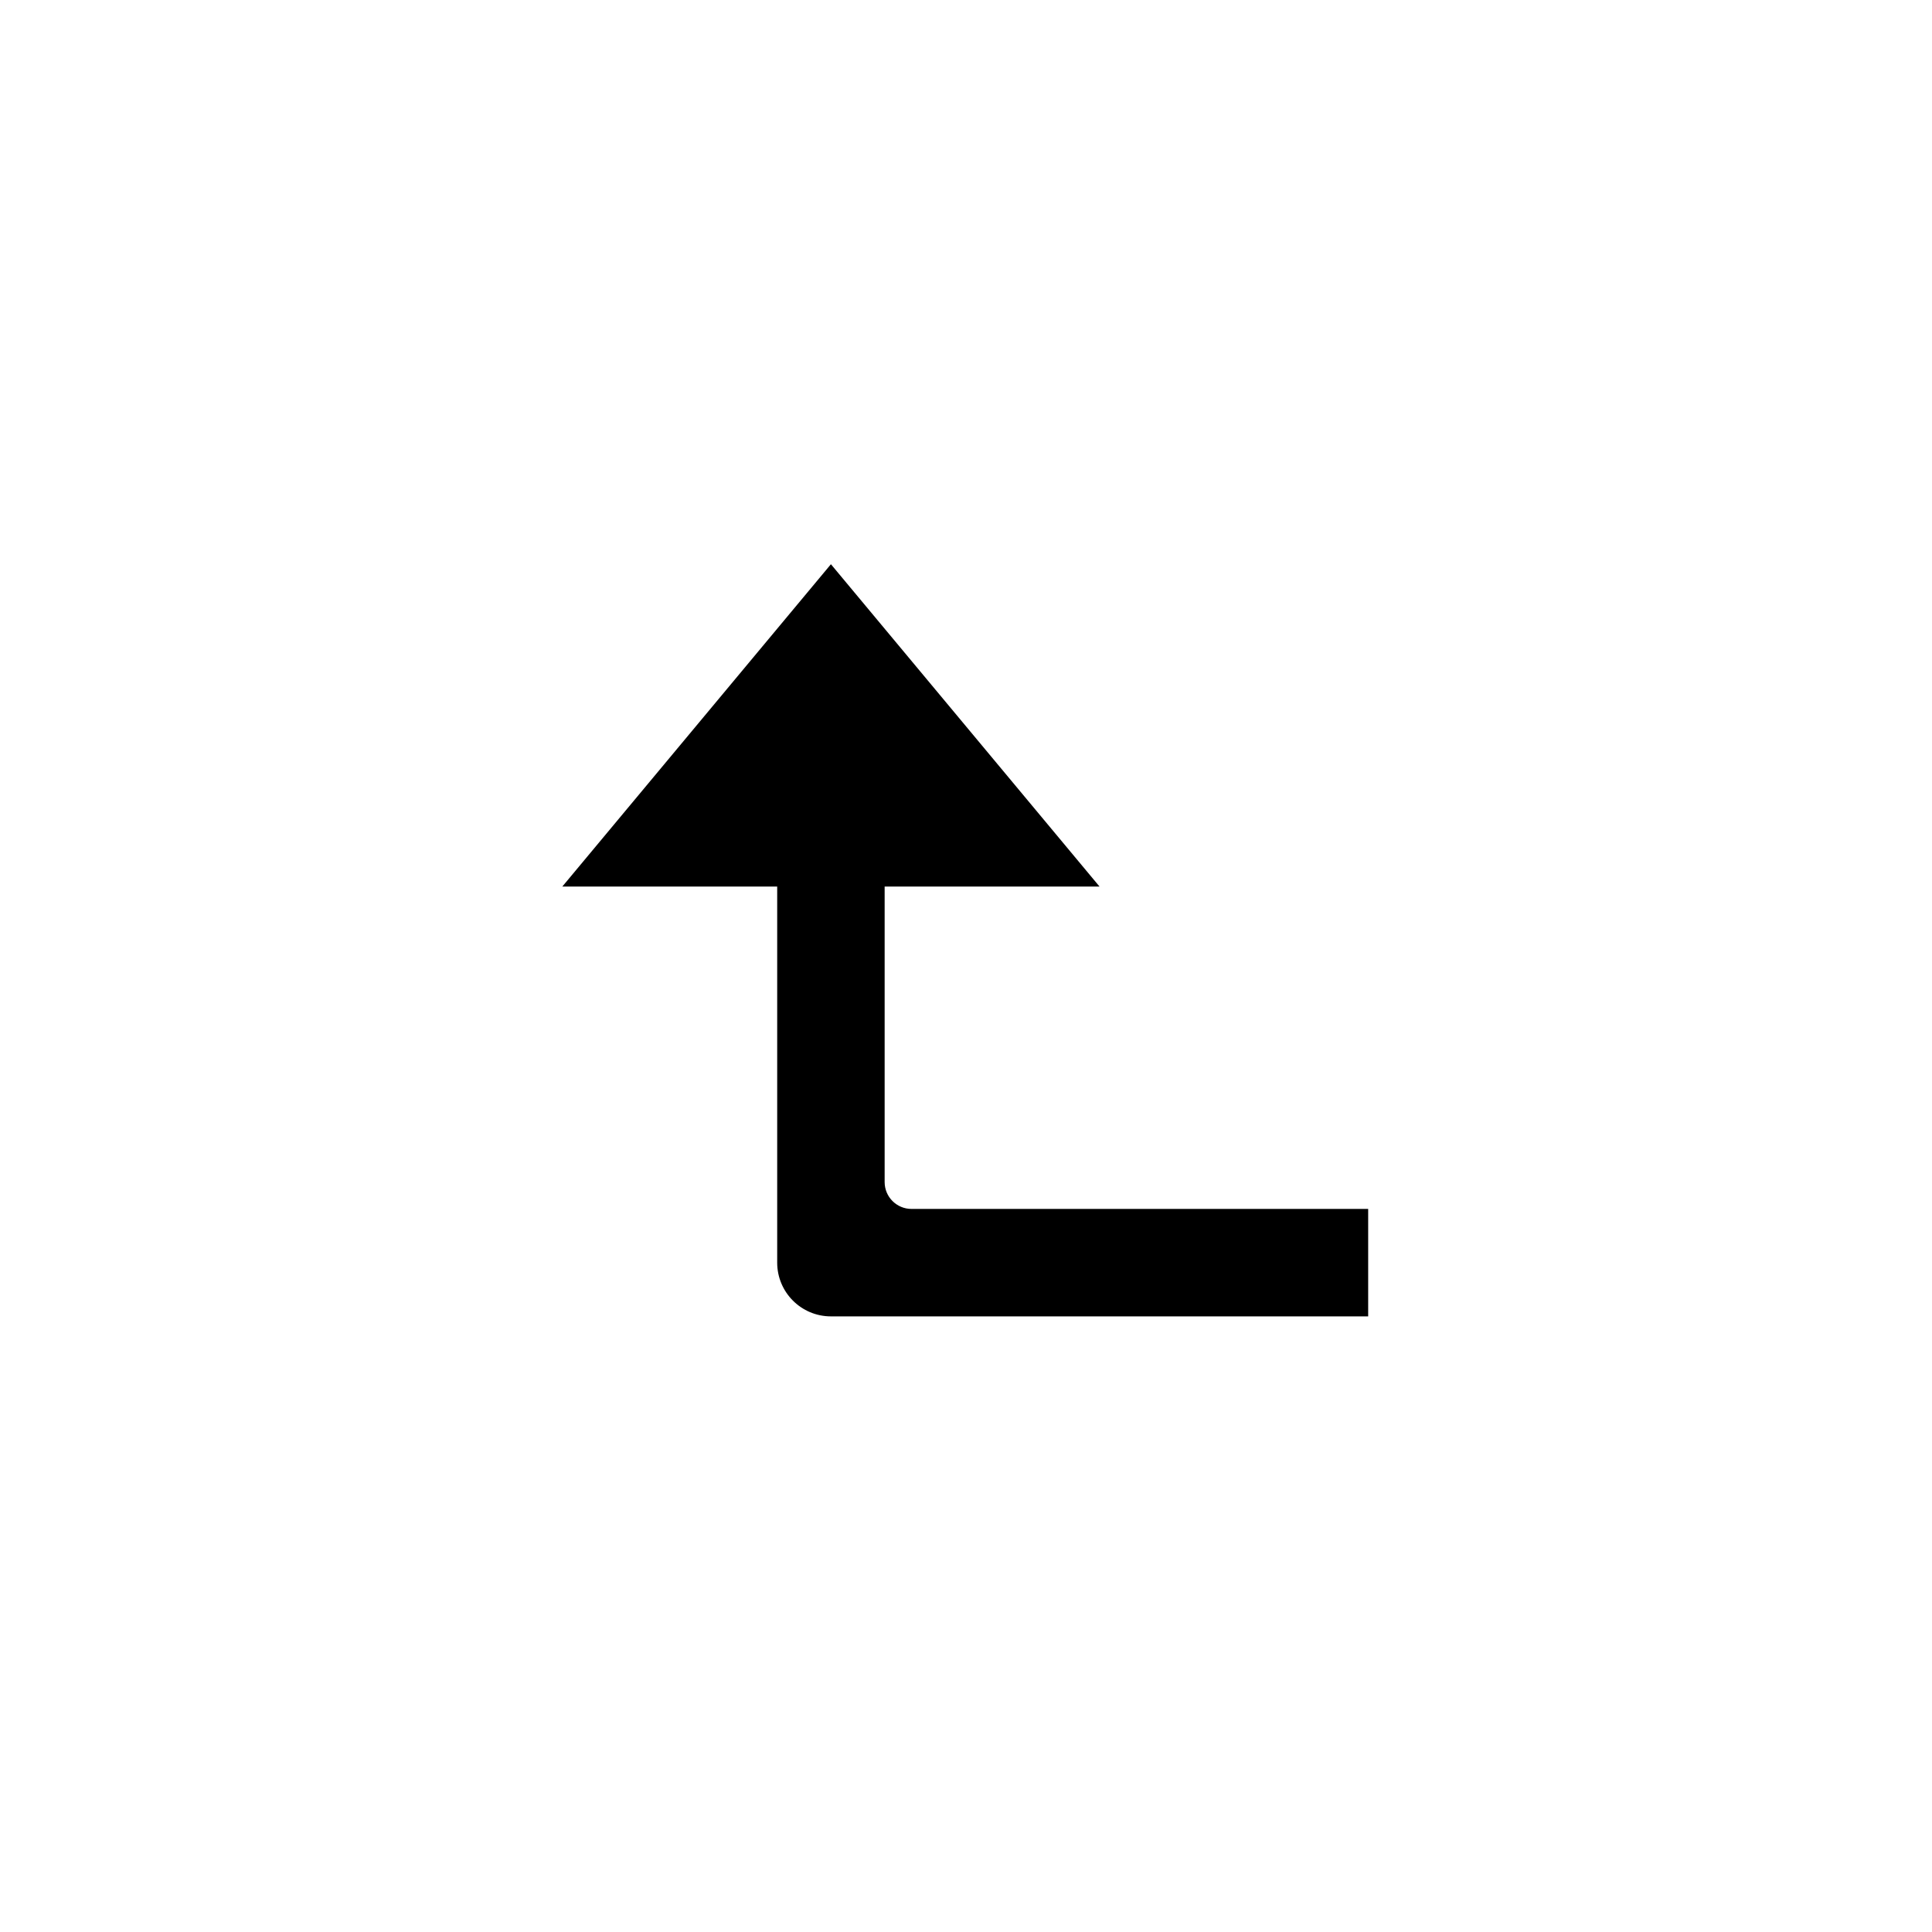 <?xml version="1.0" encoding="utf-8"?>
<svg viewBox="0 0 500 500" xmlns="http://www.w3.org/2000/svg">
  <g id="btn_system_back" fill="none" fill-rule="evenodd" transform="matrix(3.476, 0, 0, 3.476, -0.471, 0.029)" style="">
    <path id="btn_back" d="M66,66 L66,88 C66,89.105 66.895,90 68,90 L102,90 L102,98 L62,98 C59.791,98 58,96.209 58,94 L58,66 L42,66 L62,42 L82,66 L66,66 Z" style="fill: rgb(0, 0, 0);"/>
  </g>
</svg>